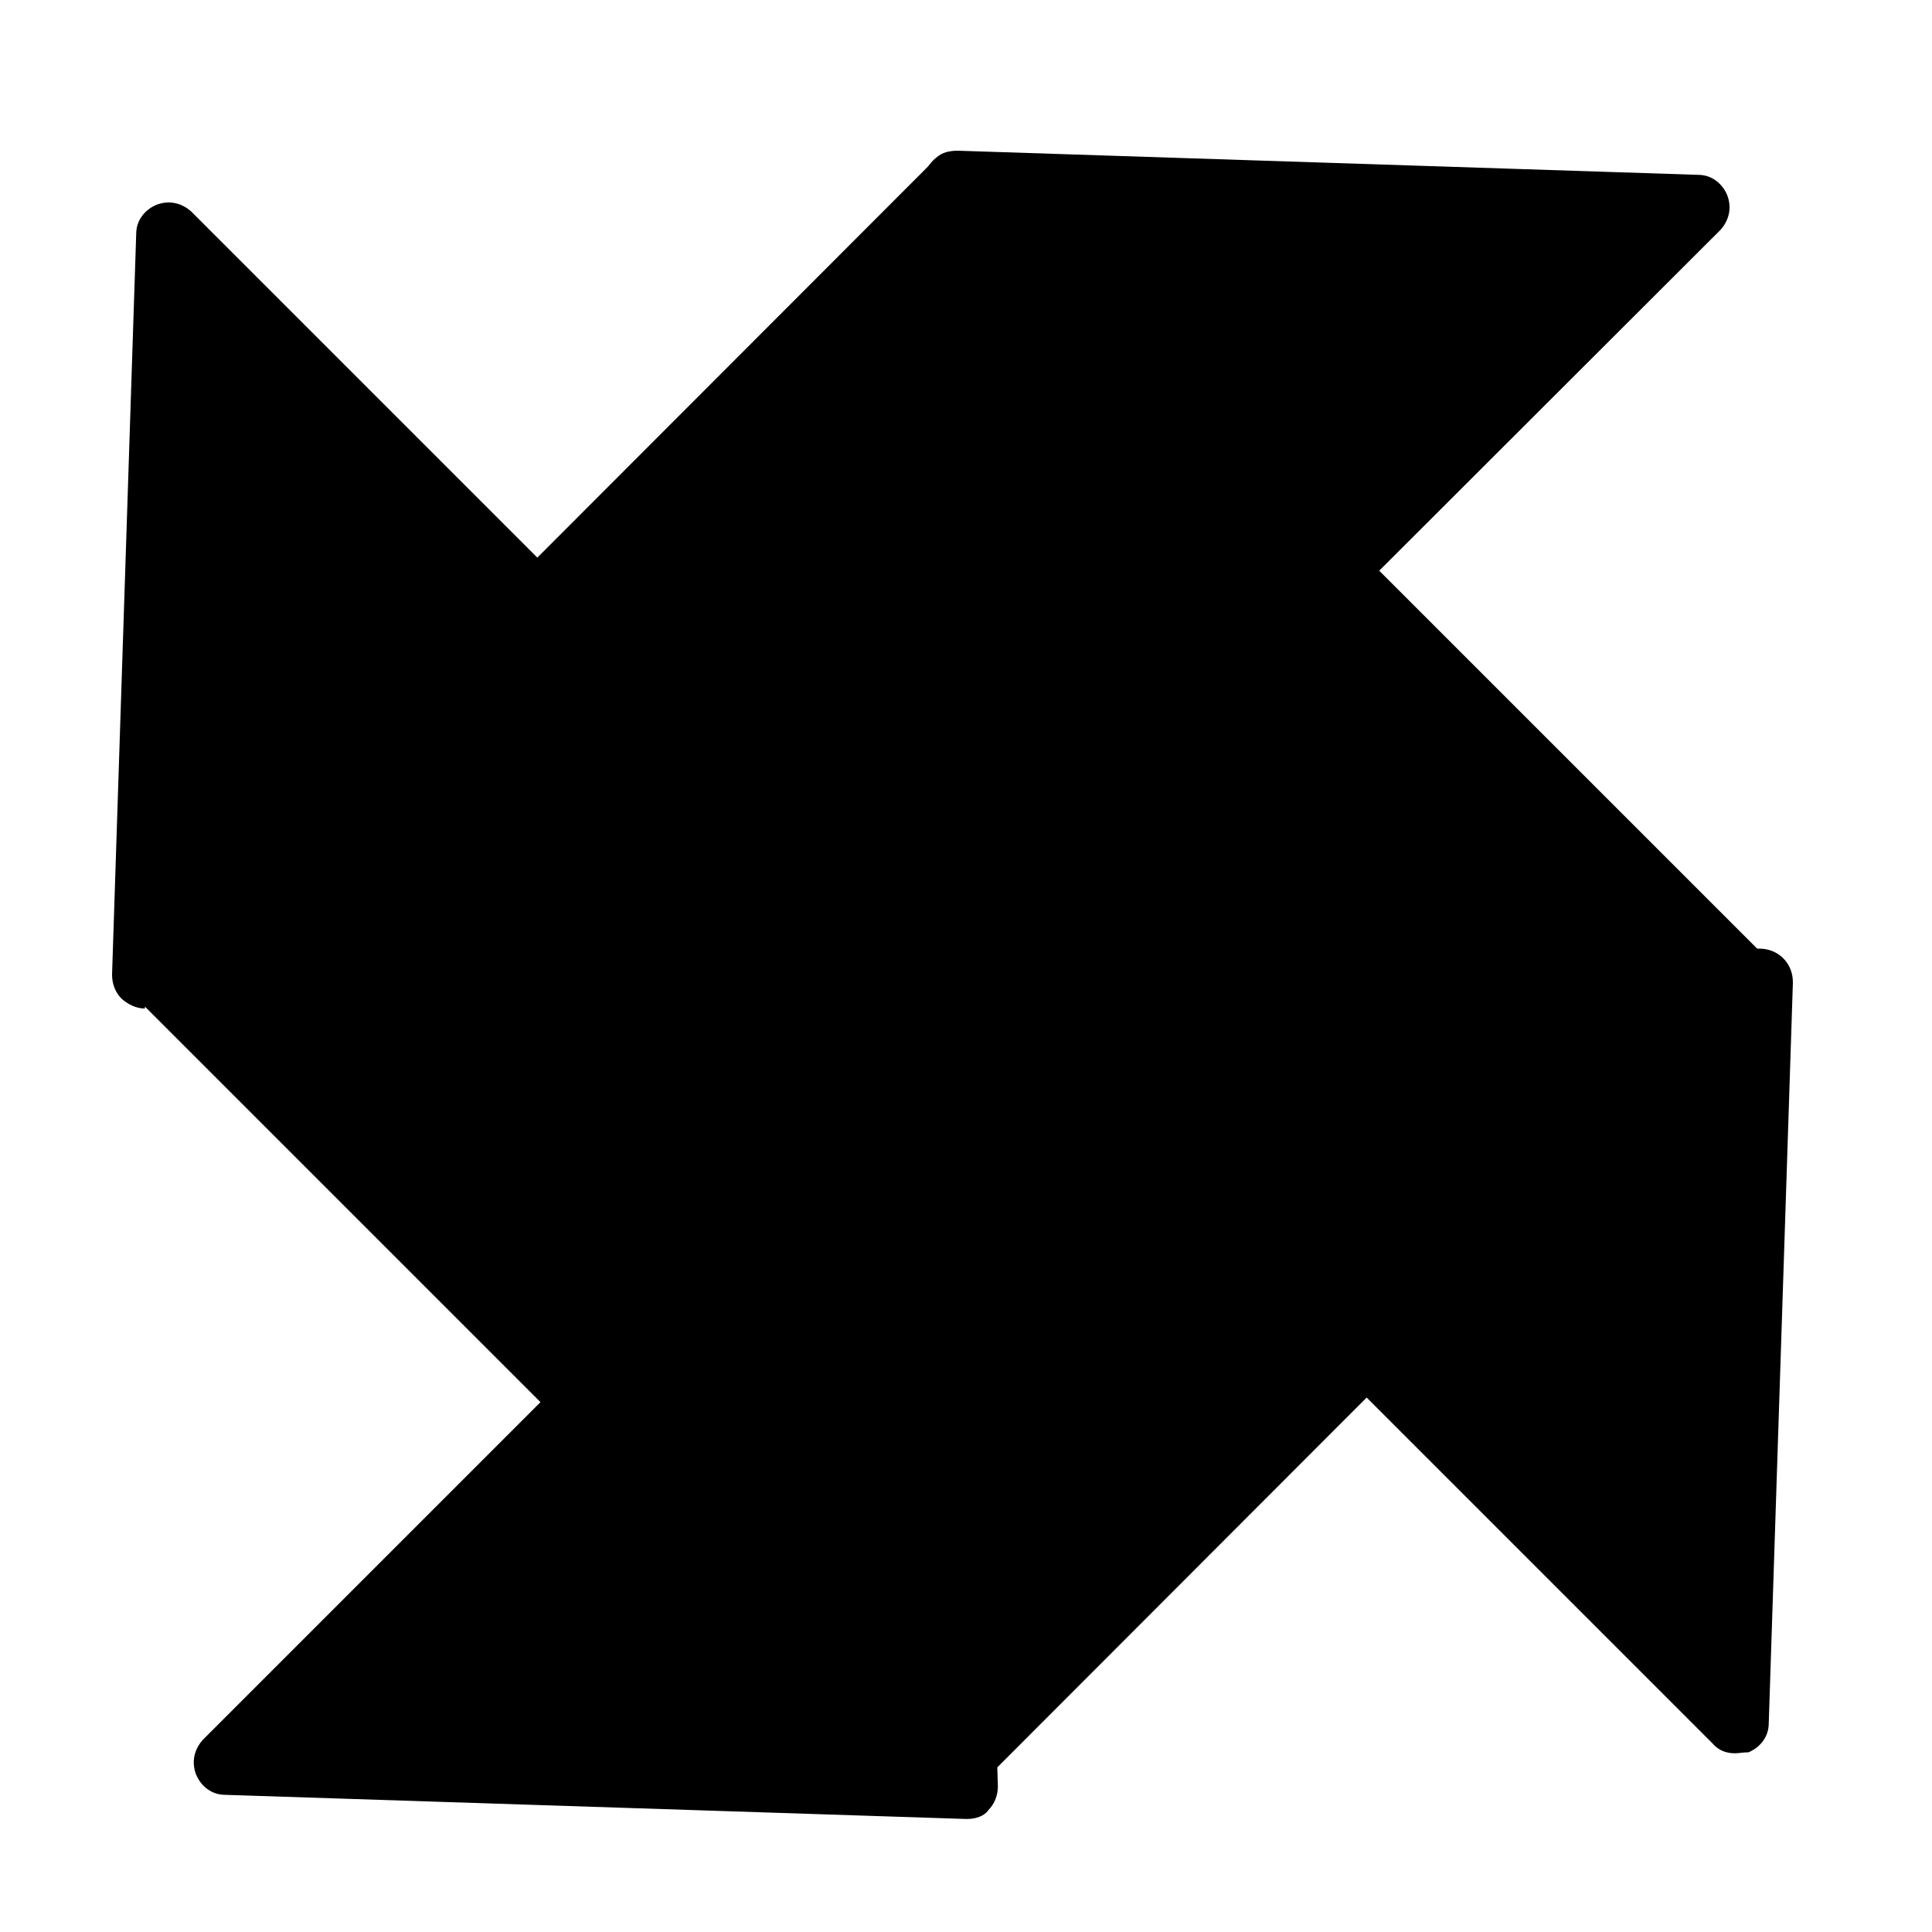 <svg class="icon" width="200" height="200" viewBox="0 0 1024 1024" xmlns="http://www.w3.org/2000/svg"><path d="M502.272 948.224L75.264 521.216c-1.536-1.536-1.536-3.584 0-4.608L502.272 89.6c1.536-1.536 3.584-1.536 4.608 0l427.008 427.008c1.536 1.536 1.536 3.584 0 4.608L506.88 948.224c-1.536 1.024-3.584 1.024-4.608 0z"/><path d="M504.32 956.416c-2.56 0-5.632-1.024-7.68-3.072L69.632 526.336c-4.096-4.096-4.096-11.264 0-15.36L496.64 83.456c4.096-4.096 11.264-4.096 15.36 0l427.008 427.008c4.096 4.096 4.096 11.264 0 15.36L512 953.344c-2.048 2.048-4.608 3.072-7.68 3.072zM83.456 518.656L504.32 939.52l420.864-420.864L504.32 97.28 83.456 518.656z"/><path d="M497.152 97.792L510.464 512l395.264-395.264c5.632-5.632 2.048-15.872-6.144-16.384L506.88 88.064c-5.632-.512-9.728 4.096-9.728 9.728z"/><path d="M503.296 529.92L489.472 97.792c0-4.608 1.536-9.216 5.12-12.8s7.68-5.12 12.8-5.12l392.704 12.8c7.168 0 12.8 4.608 15.36 10.752 2.56 6.656 1.024 13.312-3.584 18.432L503.296 529.92zm1.536-432.64l12.8 396.8 382.464-382.464c.512-.512.512-1.024.512-2.048-.512-.512-1.024-1.024-1.536-1.024l-392.704-12.8c-.512 0-1.024.512-1.536.512v1.024z"/><path d="M522.24 946.688L508.416 532.48 113.152 927.744c-5.632 5.632-2.048 15.872 6.144 16.384L512 956.928c5.632 0 10.24-4.608 10.24-10.24z"/><path d="M512.512 964.096H512l-392.704-12.8c-7.168 0-12.8-4.608-15.36-10.752-2.56-6.656-1.024-13.312 3.584-18.432L515.072 514.56l13.824 432.128c0 4.608-1.536 9.216-5.12 12.8-2.048 3.072-6.656 4.608-11.264 4.608zM501.248 550.4L118.784 932.864c-.512.512-.512 1.024-.512 2.048.512.512 1.024 1.024 1.536 1.024l392.704 12.8c.512 0 1.024-.512 1.536-.512 0 0 .512-.512.512-1.536L501.248 550.4z"/><path d="M931.84 509.952l-414.208 13.312 395.264 395.264c5.632 5.632 15.872 2.048 16.384-6.144l12.8-392.704c0-5.632-4.608-10.24-10.24-9.728z"/><path d="M919.552 929.28c-4.608 0-8.704-1.536-11.776-5.12L500.224 516.608l432.128-13.824c4.608 0 9.216 1.536 12.8 5.12s5.12 8.192 5.12 12.8l-12.8 392.704c0 7.168-4.608 12.8-10.752 15.36-3.072 0-5.12.512-7.168.512zm-384-398.848l382.464 382.464c.512.512 1.024.512 2.048.512.512-.512 1.024-1.024 1.024-1.536l12.8-392.704c0-.512-.512-1.024-.512-1.536 0 0-1.024-.512-1.536-.512l-396.288 13.312z"/><path d="M76.8 526.848l414.208-13.312L96.256 118.272c-5.632-5.632-15.872-2.048-16.384 6.144l-12.8 392.704c0 5.632 4.096 10.24 9.728 9.728z"/><path d="M76.8 534.528c-4.608 0-8.704-2.048-12.288-5.12-3.584-3.584-5.12-8.192-5.12-12.8l12.8-392.704c0-7.168 4.608-12.8 10.752-15.36 6.656-2.56 13.312-1.024 18.432 3.584L508.928 519.68 76.8 533.504v1.024zm12.8-411.136h-.512c-.512.512-1.024 1.024-1.024 1.536l-12.8 392.704c0 .512.512 1.024.512 1.536 0 0 .512.512 1.536.512l396.8-12.8L90.624 123.904c-.512-.512-1.024-.512-1.024-.512z"/></svg>